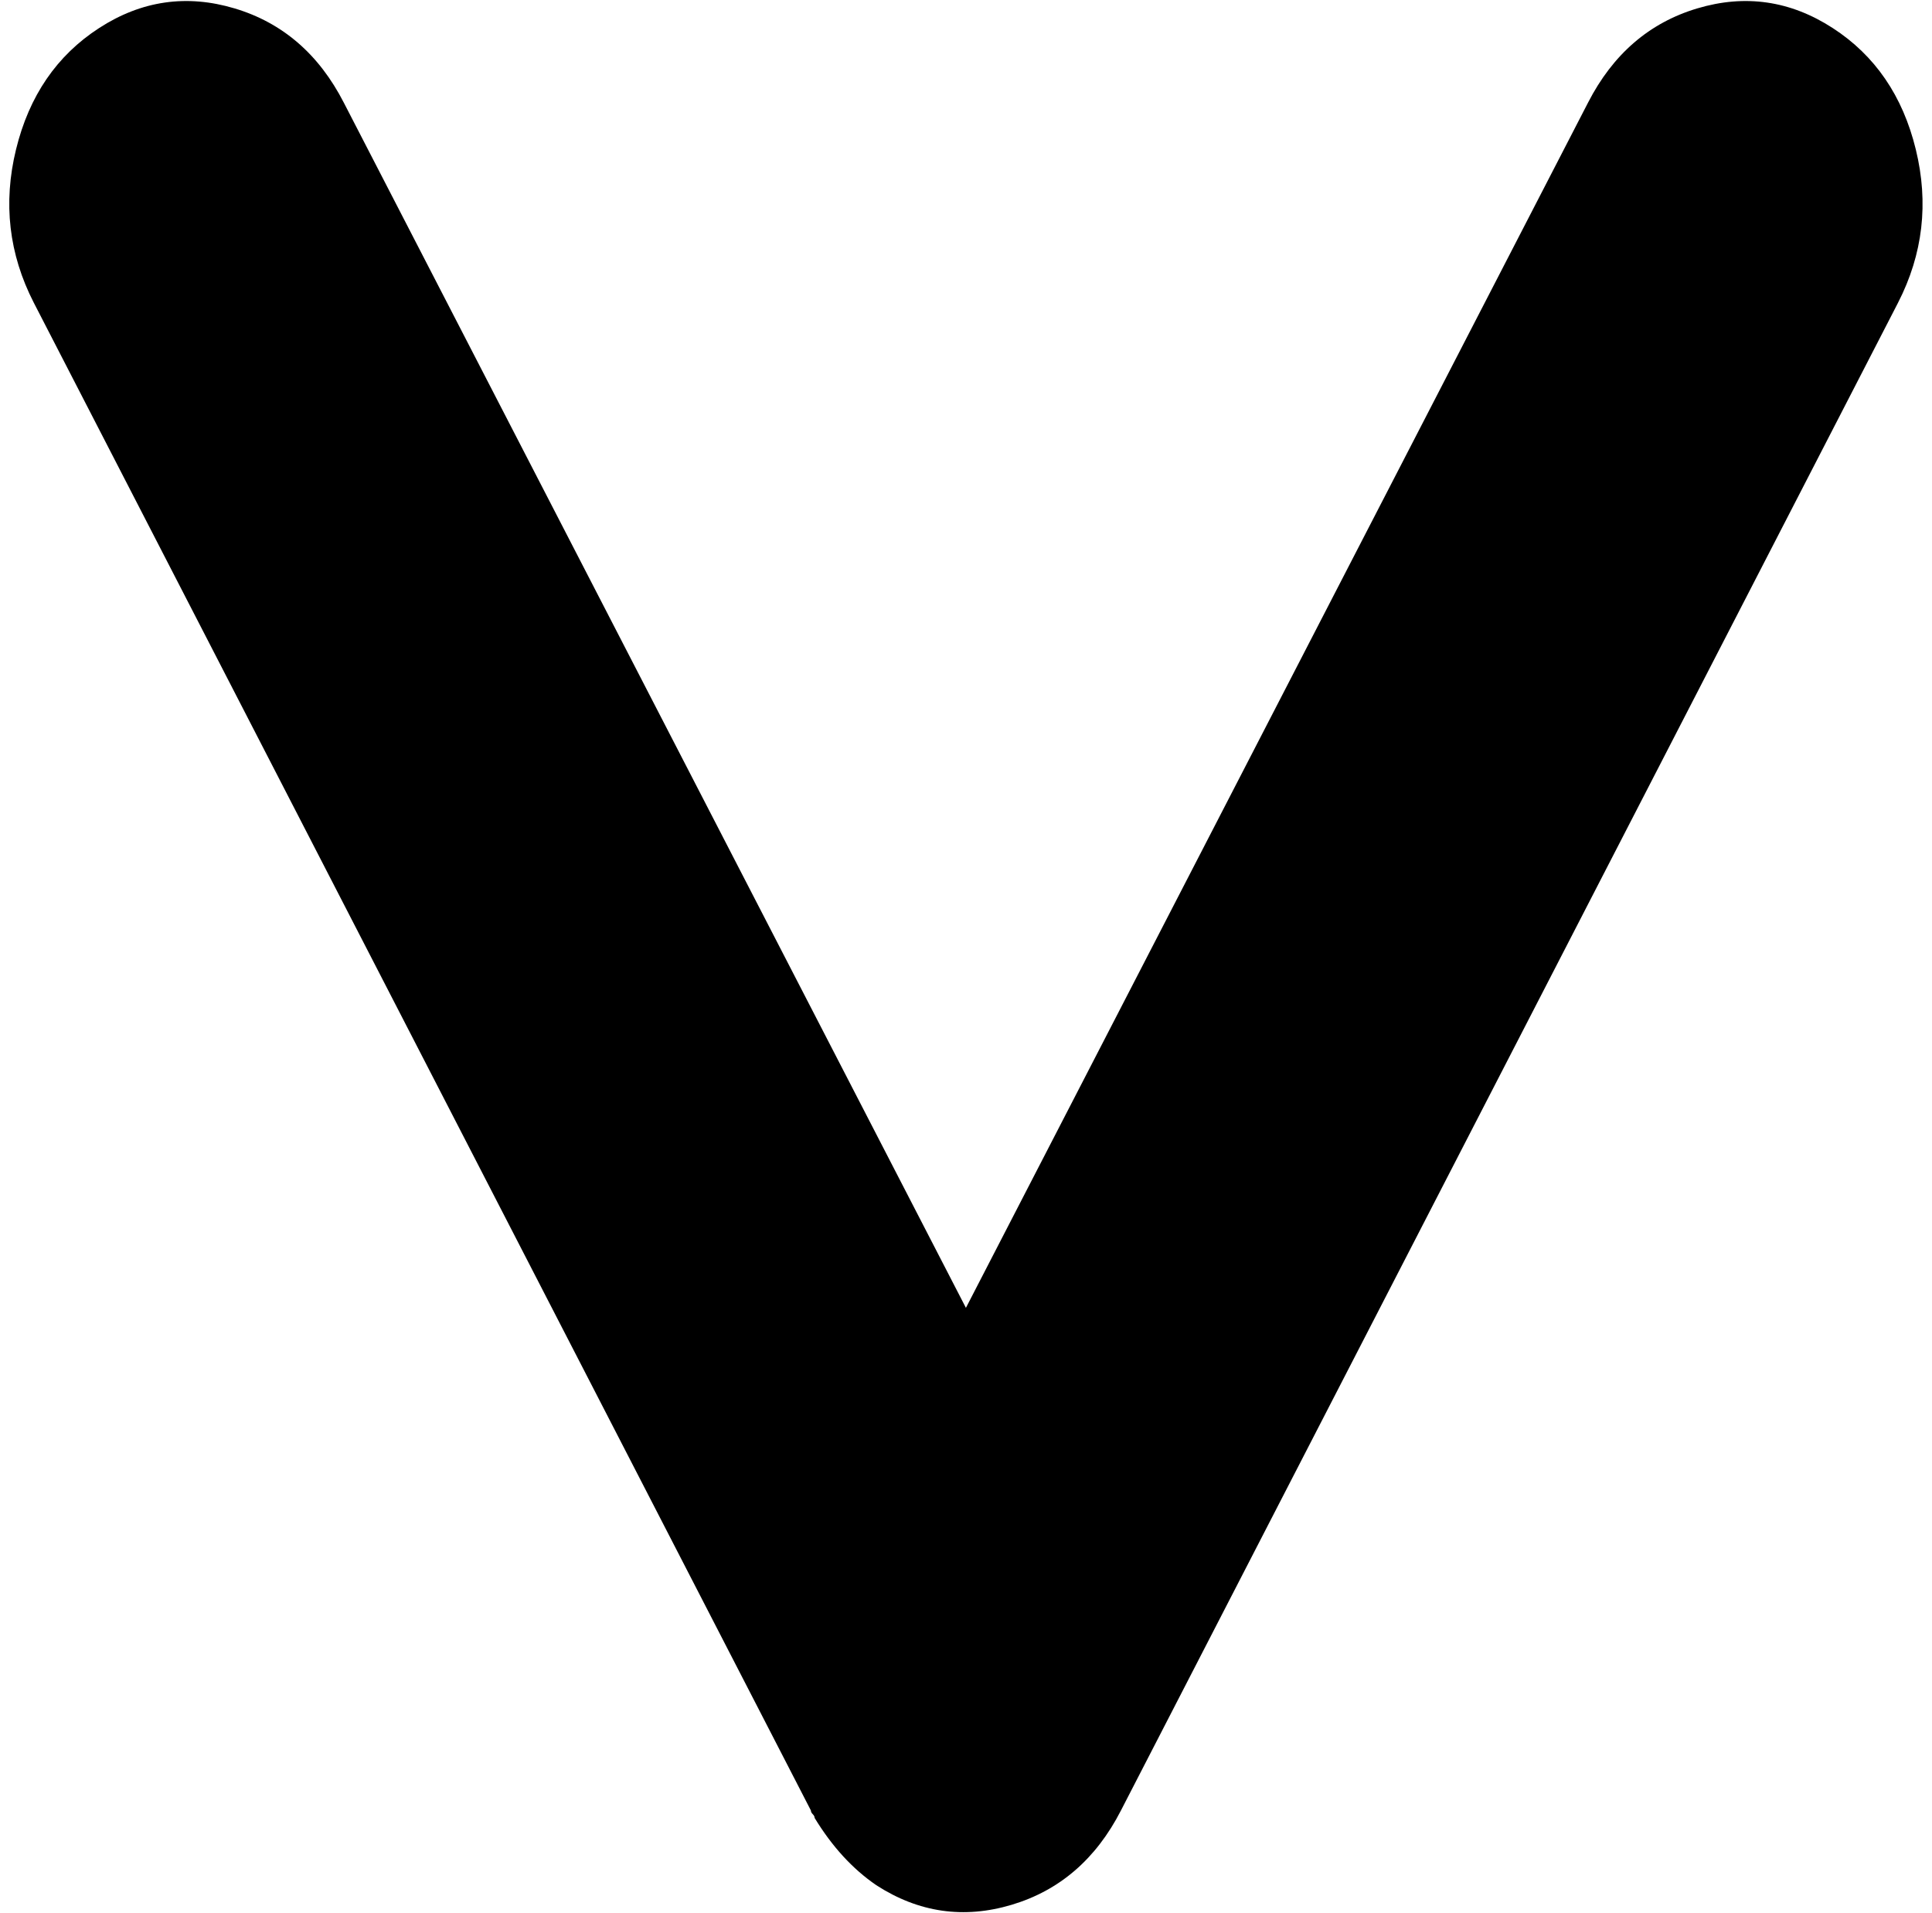 <svg xmlns="http://www.w3.org/2000/svg" width="1.01em" height="1em" viewBox="0 0 1025 1024"><path fill="currentColor" d="m1011.457 162l-416 807q-20 39-58.5 50.5t-72.5-10.5q-19-13-33-36q0-1-1-2t-1-2l-416-807q-20-39-9.5-82t44.5-65t72.5-10.5t58.5 50.5l333 645l333-645q20-39 58.5-50.5t72.5 10.5t44.5 65t-9.5 82"/></svg>